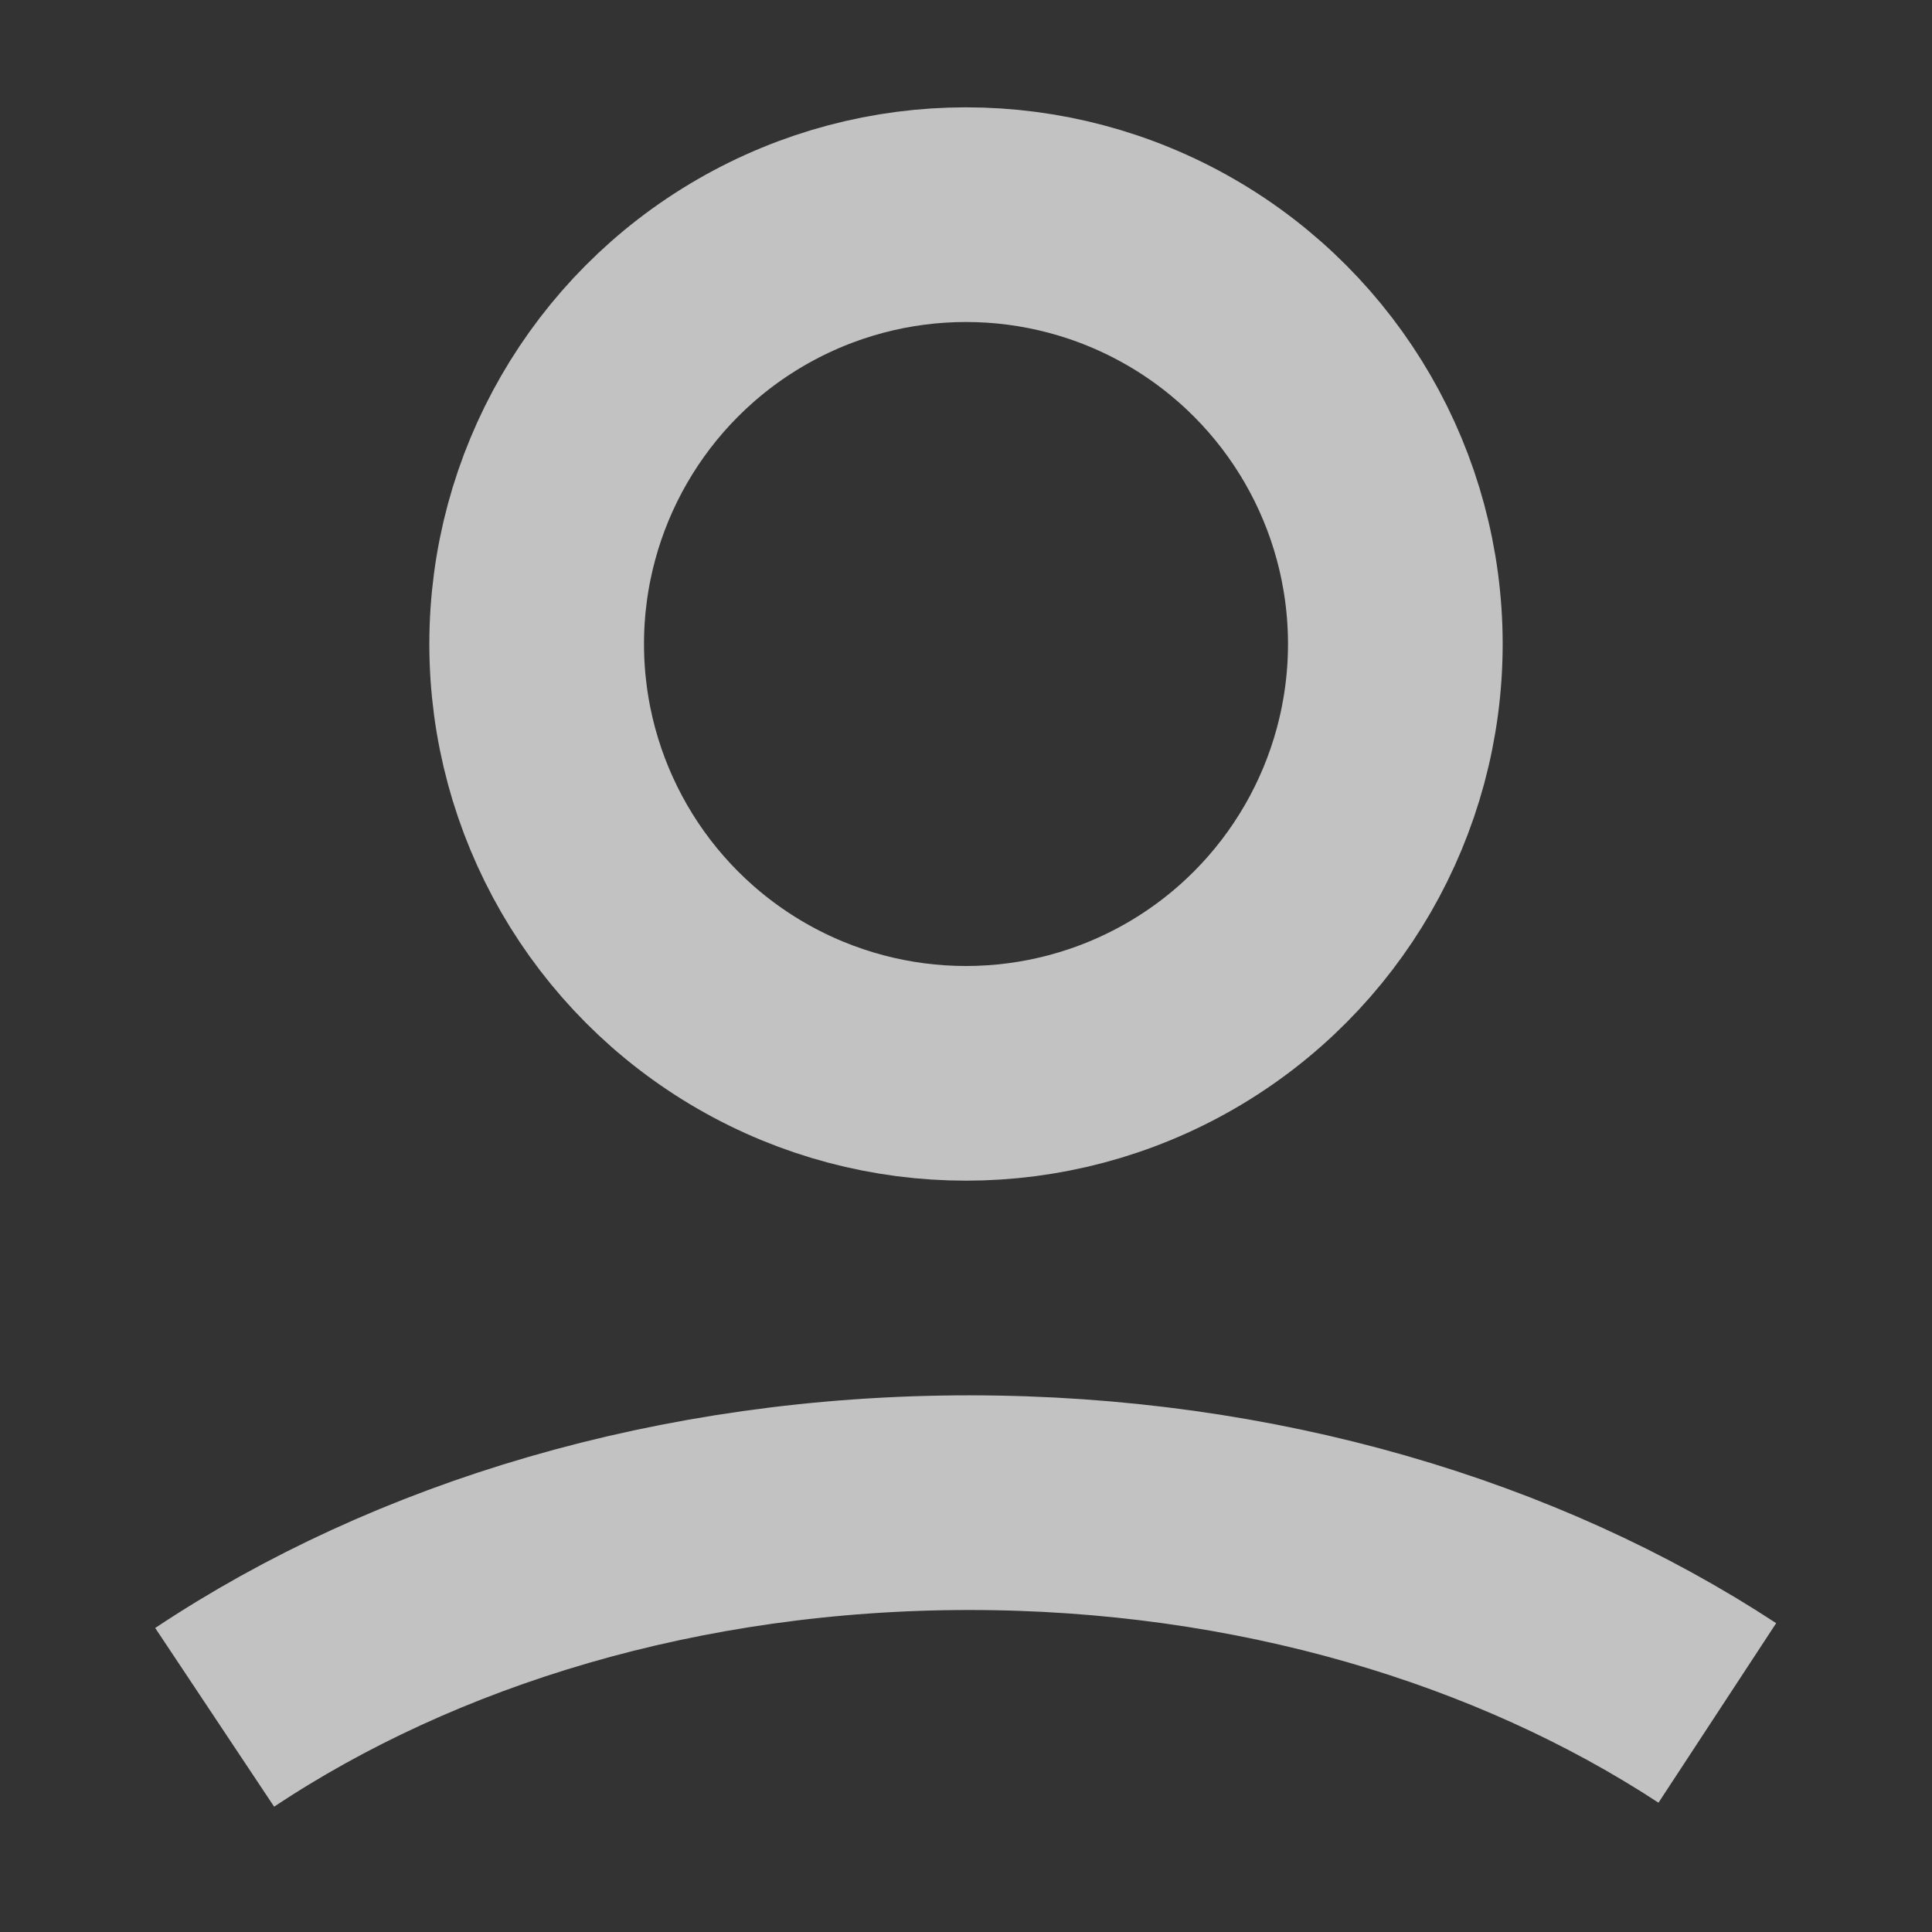 <svg width="18" height="18" viewBox="0 0 18 18" fill="none" xmlns="http://www.w3.org/2000/svg">
<rect x="0" y="0" width="18" height="18" fill="#333333" stroke="none"/>
<g opacity="0.7">
<path d="M2 16C3.869 14.756 6.332 14 9.031 14C11.7 14 14.139 14.739 16 15.959" stroke="white" stroke-width="2"/>
<circle cx="9" cy="6" r="4" stroke="white" stroke-width="2"/>
</g>
</svg>
